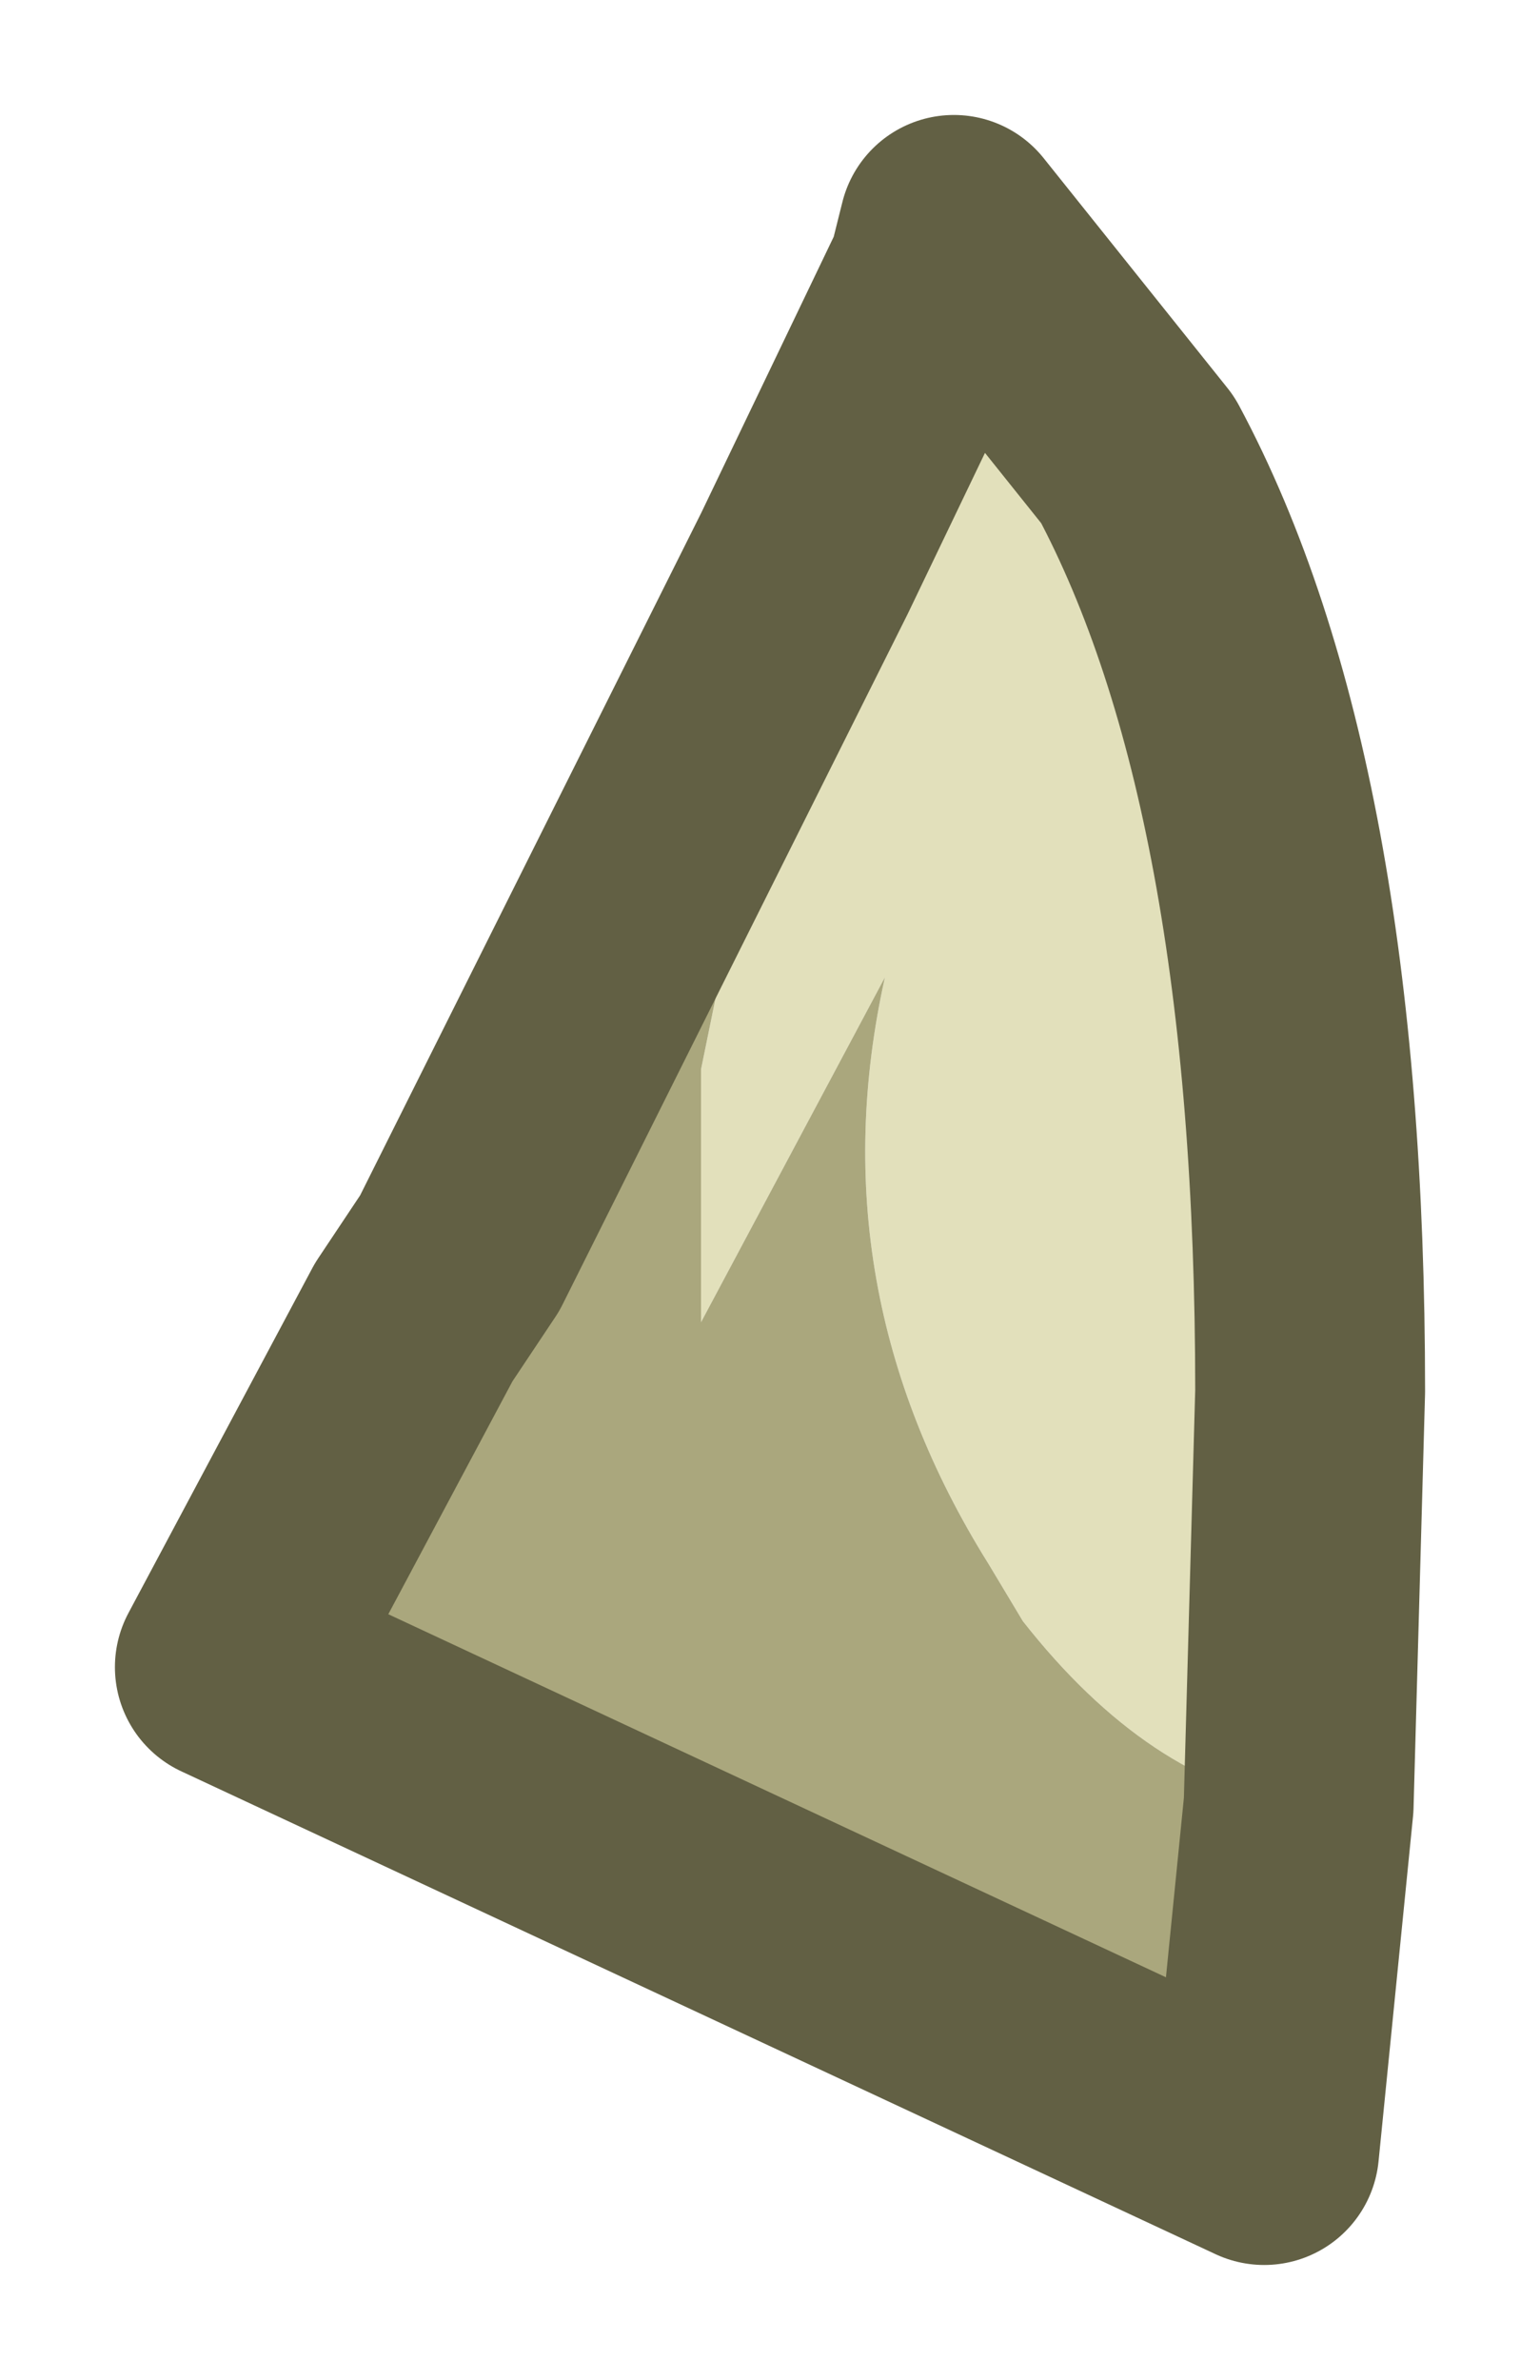 <?xml version="1.0" encoding="UTF-8" standalone="no"?>
<svg xmlns:xlink="http://www.w3.org/1999/xlink" height="10.35px" width="6.7px" xmlns="http://www.w3.org/2000/svg">
  <g transform="matrix(1.0, 0.0, 0.0, 1.0, 1, 1)">
    <path d="M2.5 1.45 L3.1 0.2 3.15 0.0 3.95 1.0 Q4.7 2.4 4.7 5.05 L4.65 6.85 Q4.0 6.75 3.45 6.05 L3.3 5.8 Q2.55 4.6 2.85 3.25 L2.05 4.75 2.05 3.65 2.5 1.45" fill="#e2e0bb" fill-rule="evenodd" stroke="none"/>
    <path d="M2.5 1.45 L2.05 3.65 2.05 4.75 2.85 3.25 Q2.55 4.6 3.3 5.8 L3.45 6.05 Q4.0 6.75 4.65 6.85 L4.5 8.35 0.0 6.25 0.8 4.75 1.0 4.45 2.5 1.45" fill="#aaa77d" fill-rule="evenodd" stroke="none"/>
    <path d="M4.65 6.85 L4.7 5.05 Q4.7 2.4 3.95 1.0 L3.15 0.0 3.1 0.2 2.5 1.45 1.0 4.45 0.8 4.75 0.0 6.25 4.5 8.35 4.65 6.85 Z" fill="none" stroke="#626044" stroke-linecap="round" stroke-linejoin="round" stroke-width="1"/>
  </g>
</svg>